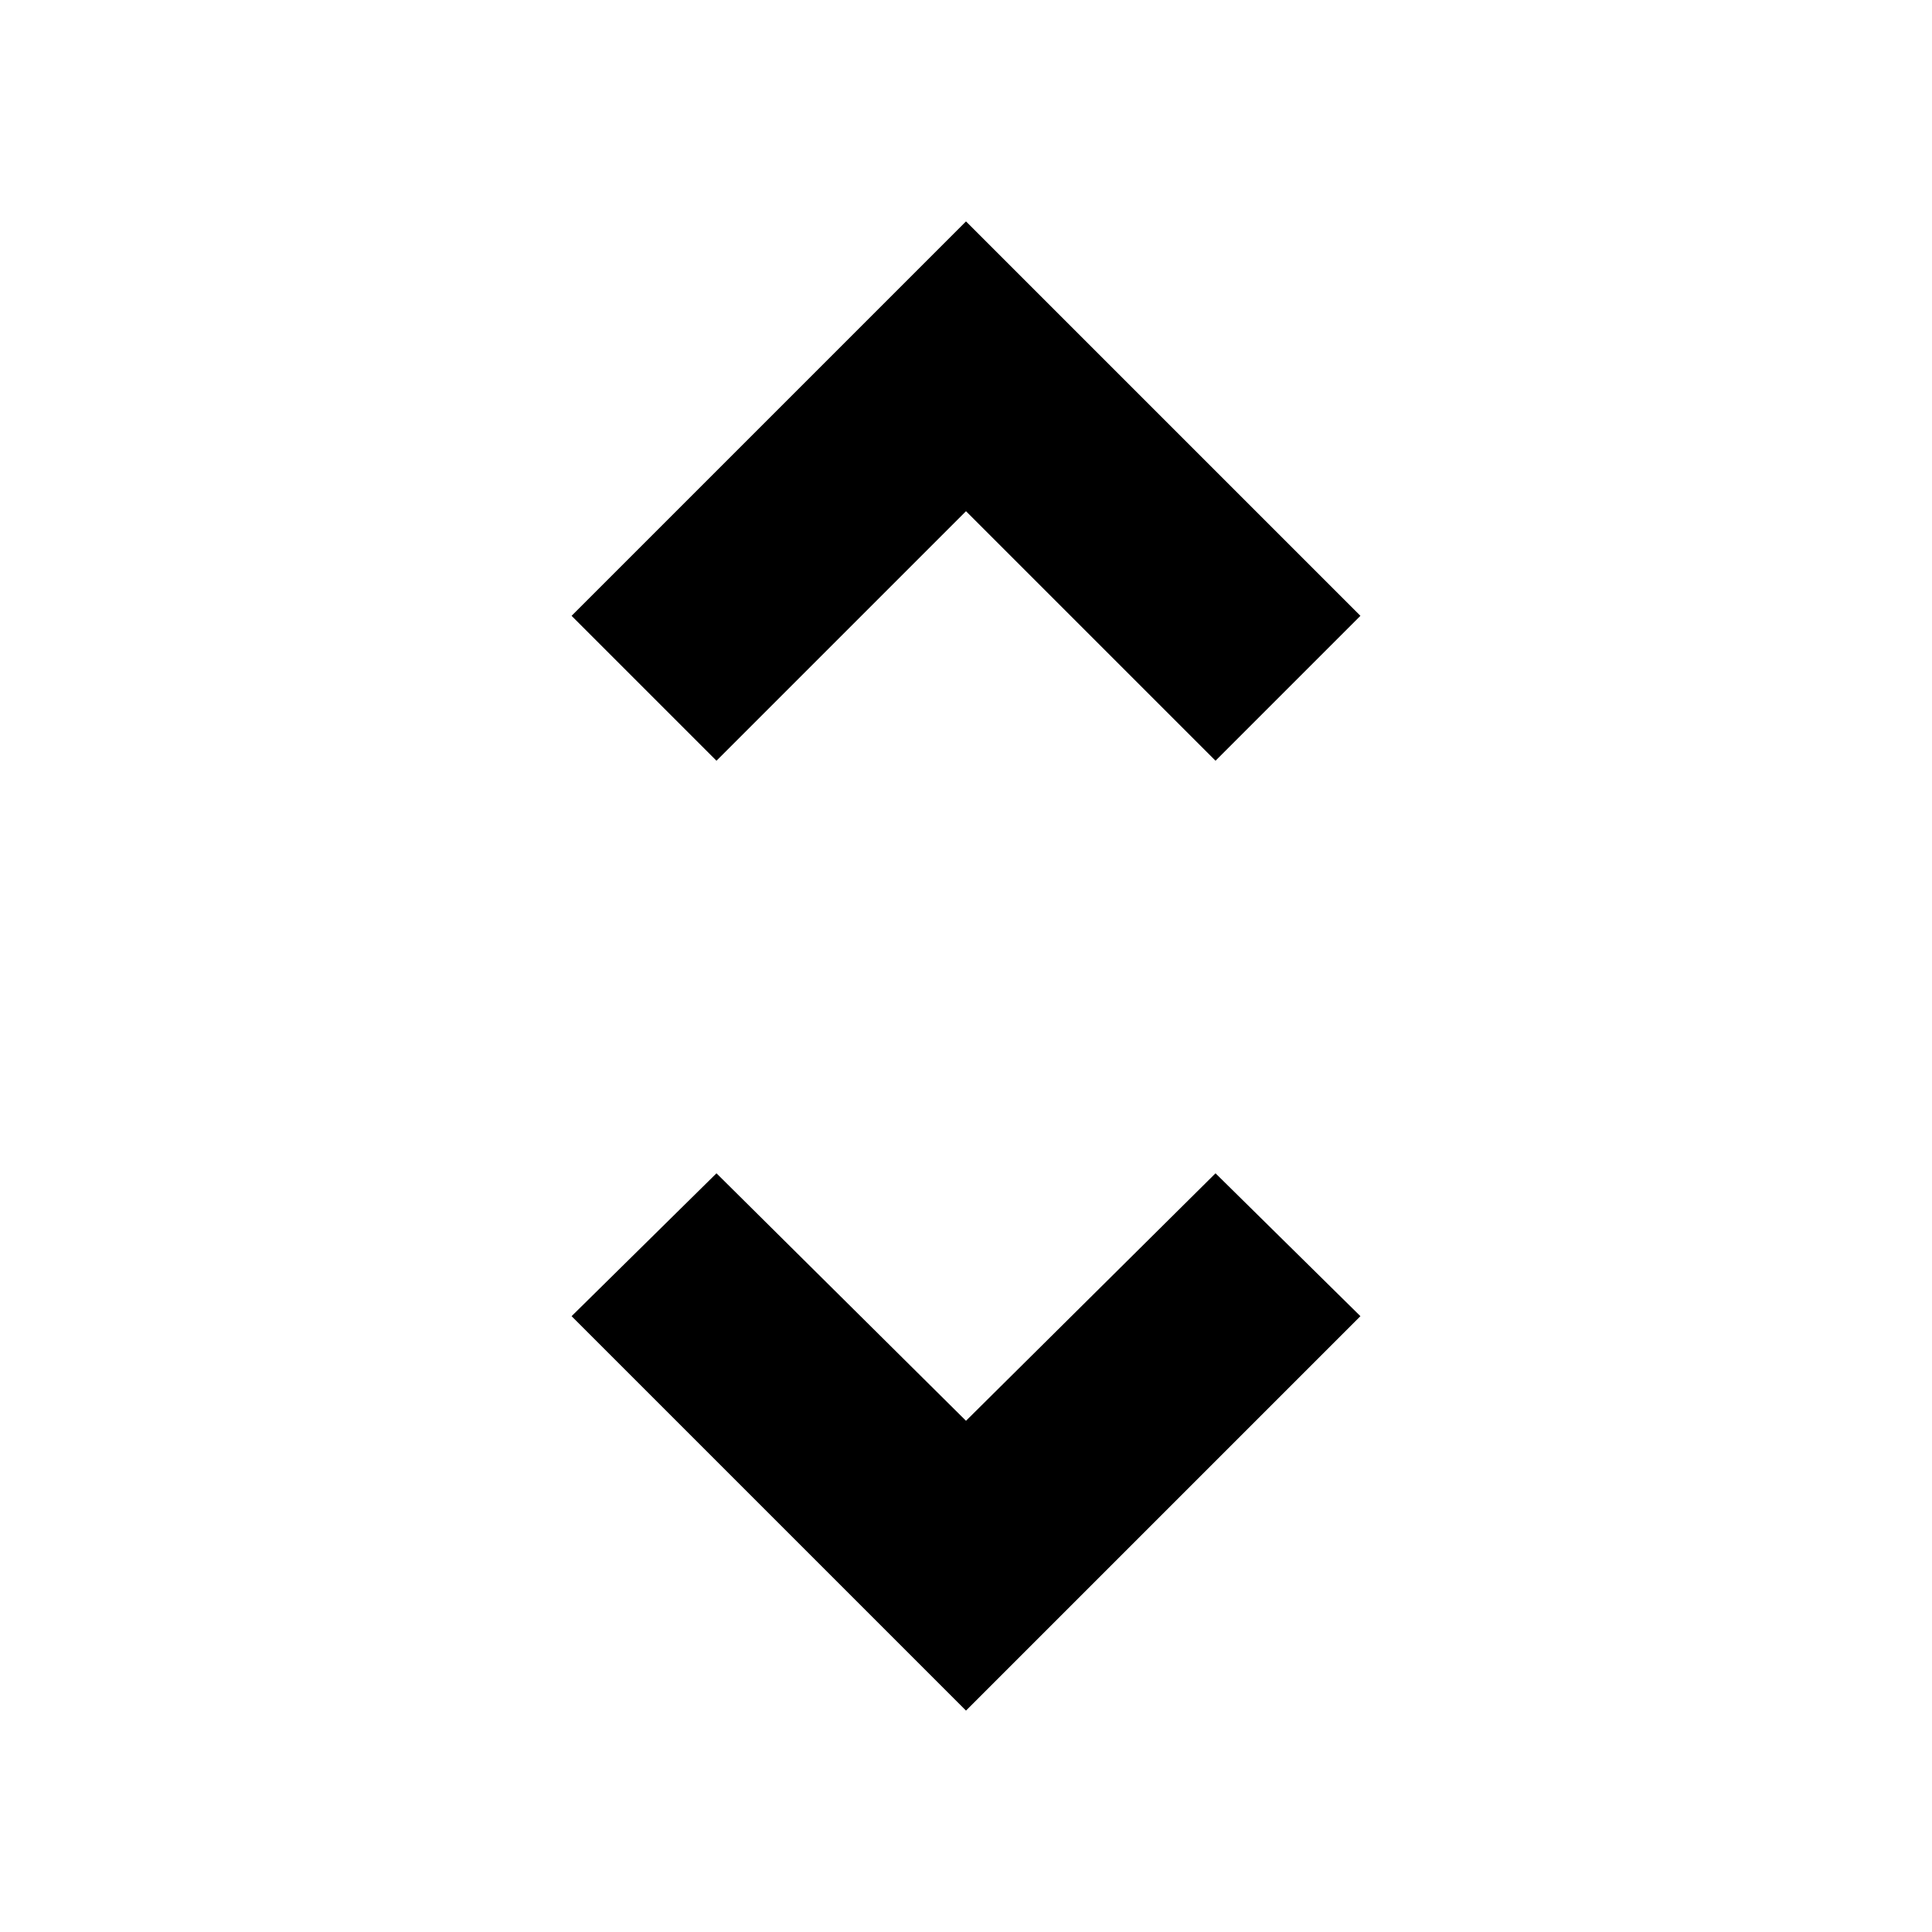 <svg xmlns="http://www.w3.org/2000/svg" height="20" width="20"><path d="M7.417 7.875 5.917 6.375 10 2.292 14.083 6.375 12.583 7.875 10 5.292ZM10 17.708 5.917 13.625 7.417 12.146 10 14.708 12.583 12.146 14.083 13.625Z"/></svg>